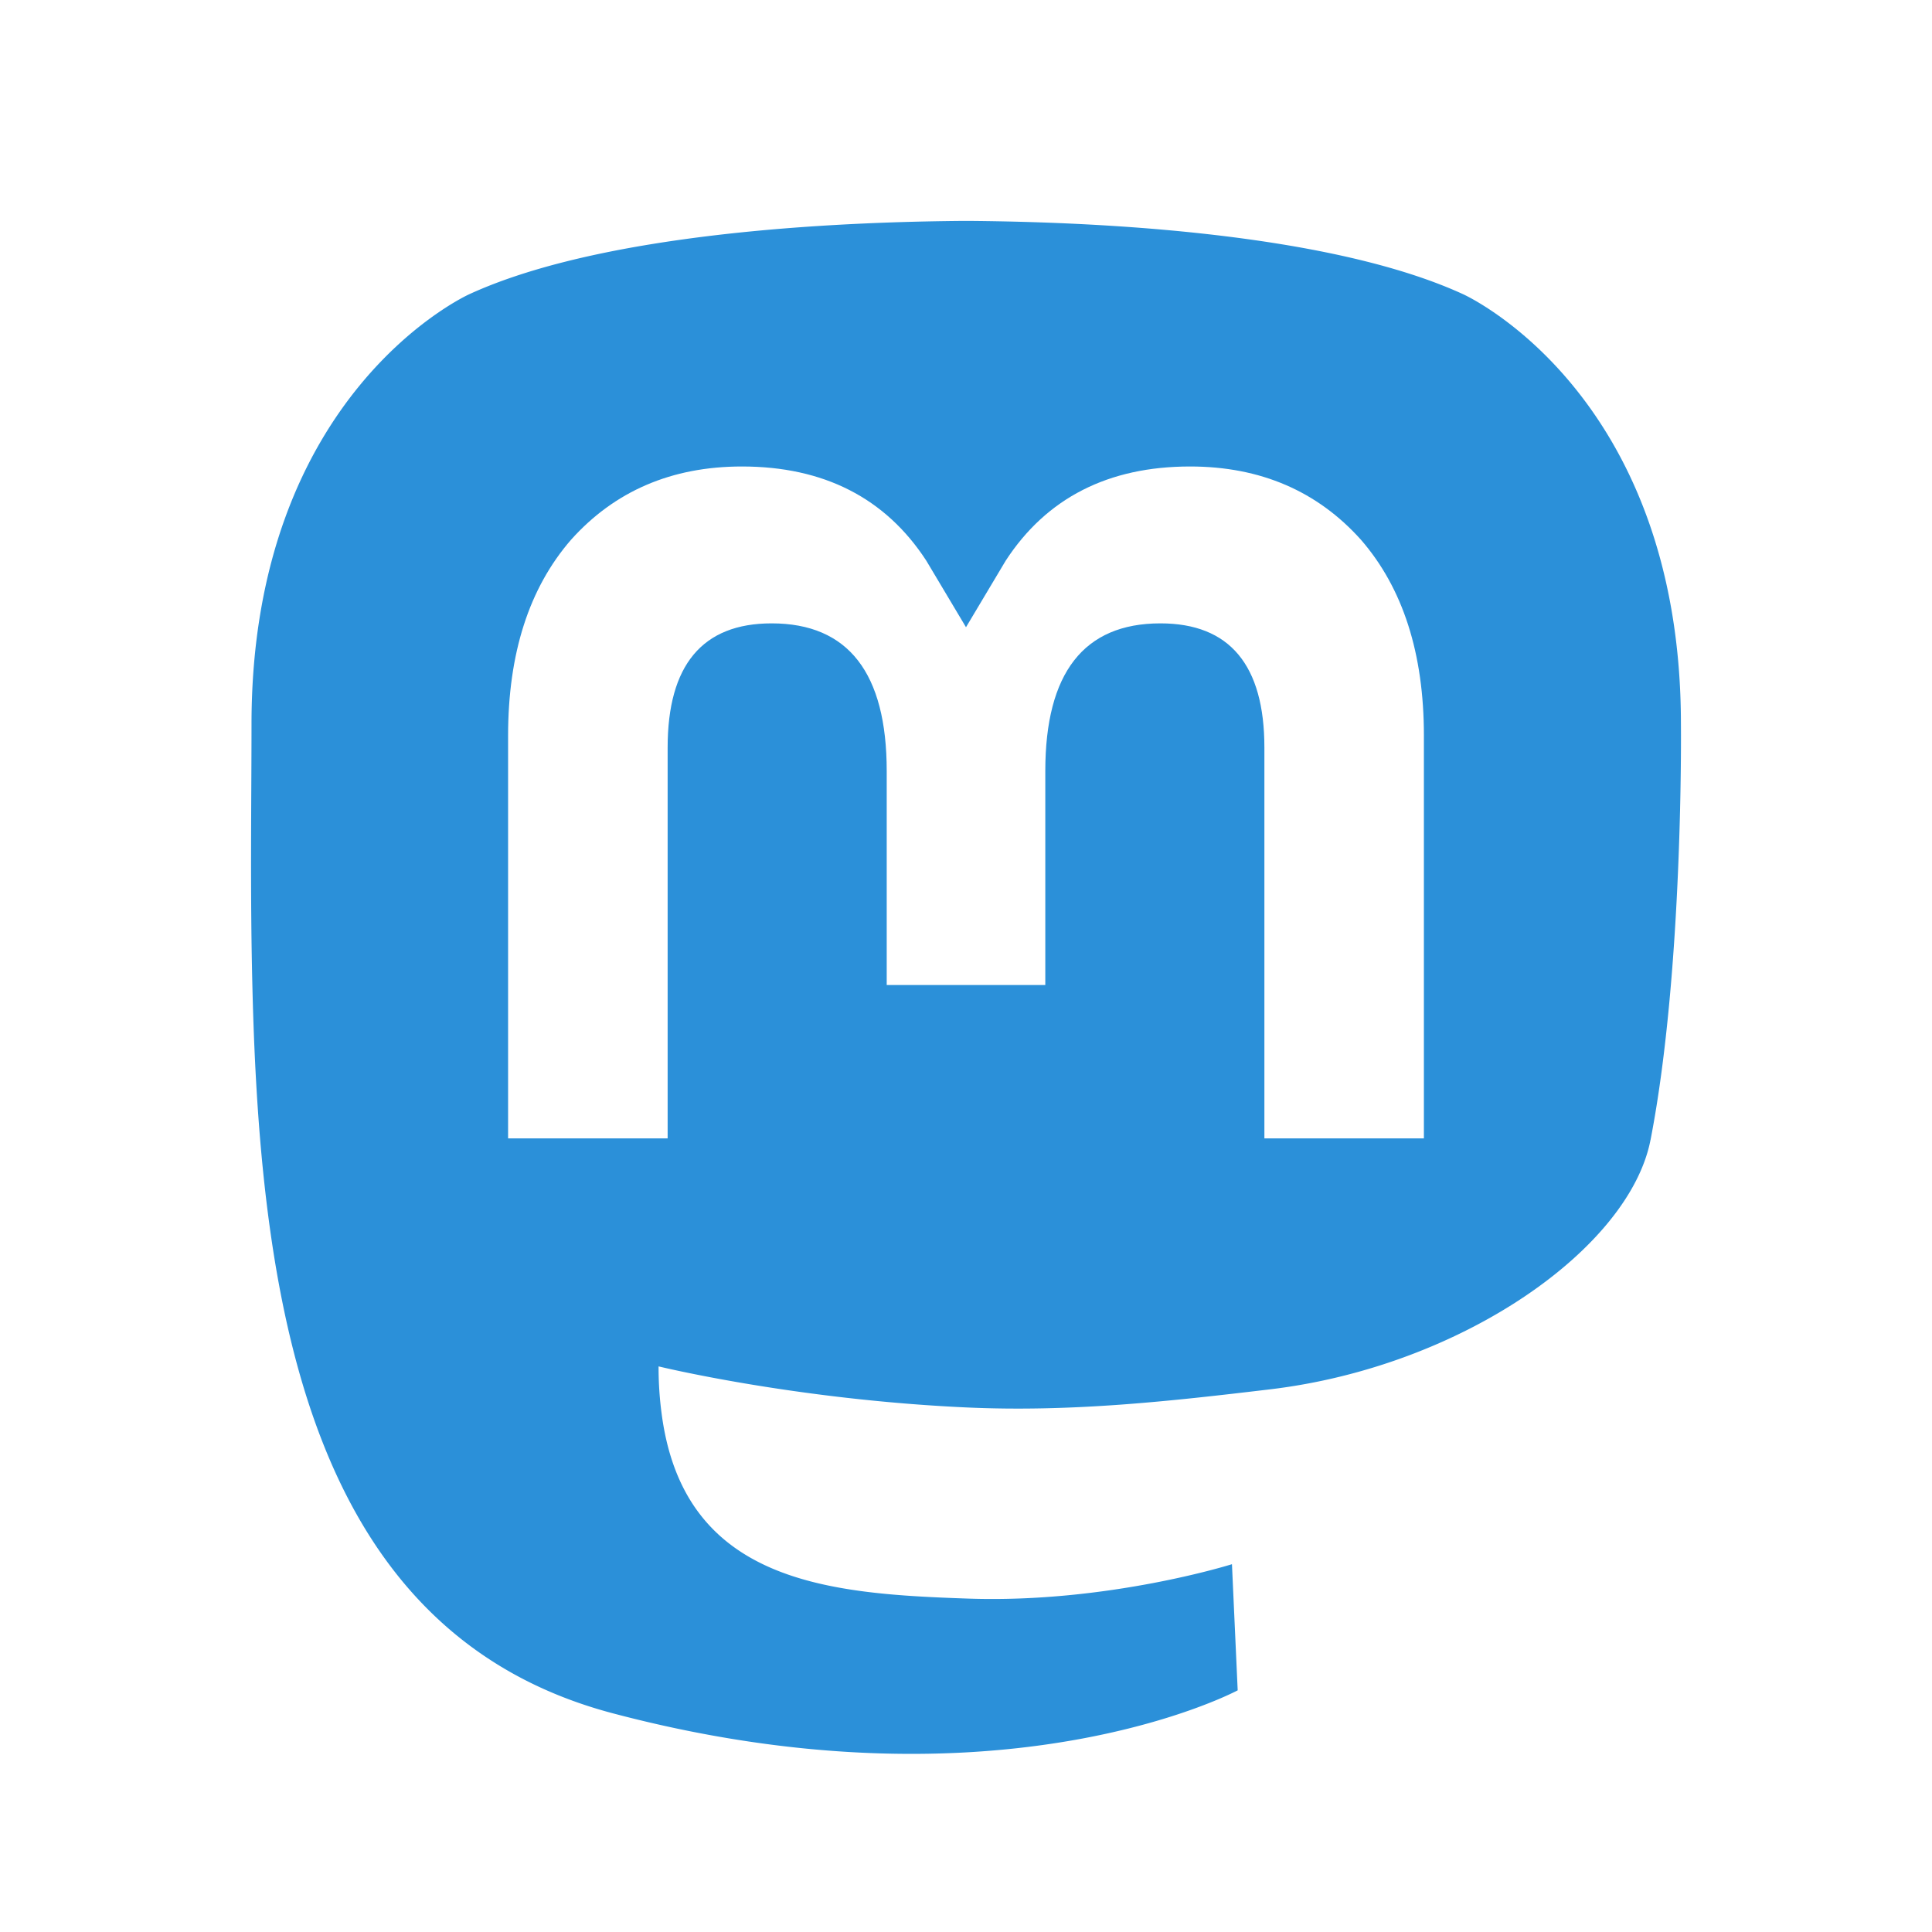 <svg xmlns="http://www.w3.org/2000/svg" width="512" height="512" viewBox="0 0 135.467 135.467">
  <defs>
    <filter id="a" width="1.144" height="1.148" x="-.072" y="-.067" color-interpolation-filters="sRGB">
      <feFlood flood-color="#000" flood-opacity="1" result="flood"/>
      <feComposite in="flood" in2="SourceGraphic" operator="in" result="composite1"/>
      <feGaussianBlur in="composite1" result="blur" stdDeviation="3"/>
      <feOffset dy="1.5" result="offset"/>
      <feComposite in="SourceGraphic" in2="offset" result="composite2"/>
    </filter>
    <filter id="b" width="1.075" height="1.112" x="-.037" y="-.051" color-interpolation-filters="sRGB">
      <feFlood flood-color="#000" flood-opacity="1" result="flood"/>
      <feComposite in="flood" in2="SourceGraphic" operator="in" result="composite1"/>
      <feGaussianBlur in="composite1" result="blur" stdDeviation="1"/>
      <feOffset dy=".5" result="offset"/>
      <feComposite in="SourceGraphic" in2="offset" result="composite2"/>
    </filter>
  </defs>
  <path fill="#2b90d9" d="M115.73 78.427c-1.473 7.583-13.2 15.88-26.668 17.489-7.023.838-13.937 1.608-21.31 1.27-12.059-.553-21.574-2.878-21.574-2.878a24.4 24.4 0 0 0 .217 3.337c1.568 11.9 11.8 12.613 21.493 12.945 9.783.335 18.494-2.412 18.494-2.412l.402 8.844s-6.843 3.675-19.033 4.35c-6.721.37-15.068-.168-24.789-2.741C21.88 113.05 18.253 90.577 17.7 67.773c-.17-6.77-.065-13.154-.065-18.494 0-23.317 15.277-30.152 15.277-30.152 7.704-3.538 20.922-5.025 34.664-5.138h.337c13.742.113 26.97 1.6 34.672 5.138 0 0 15.277 6.835 15.277 30.152 0 0 .192 17.204-2.13 29.148" filter="url(#a)"/>
  <path fill="#fff" d="M99.84 51.088v28.234H88.656V51.918c0-5.777-2.43-8.709-7.292-8.709-5.375 0-8.07 3.479-8.07 10.356v15h-11.12v-15c0-6.877-2.694-10.356-8.069-10.356-4.862 0-7.292 2.932-7.292 8.71v27.403H35.626V51.088c0-5.77 1.47-10.355 4.42-13.748 3.044-3.392 7.03-5.131 11.977-5.131 5.724 0 10.058 2.2 12.924 6.6l2.786 4.67 2.787-4.67c2.866-4.4 7.2-6.6 12.925-6.6 4.947 0 8.932 1.739 11.976 5.131 2.95 3.393 4.42 7.978 4.42 13.748" filter="url(#b)"/>
</svg>

